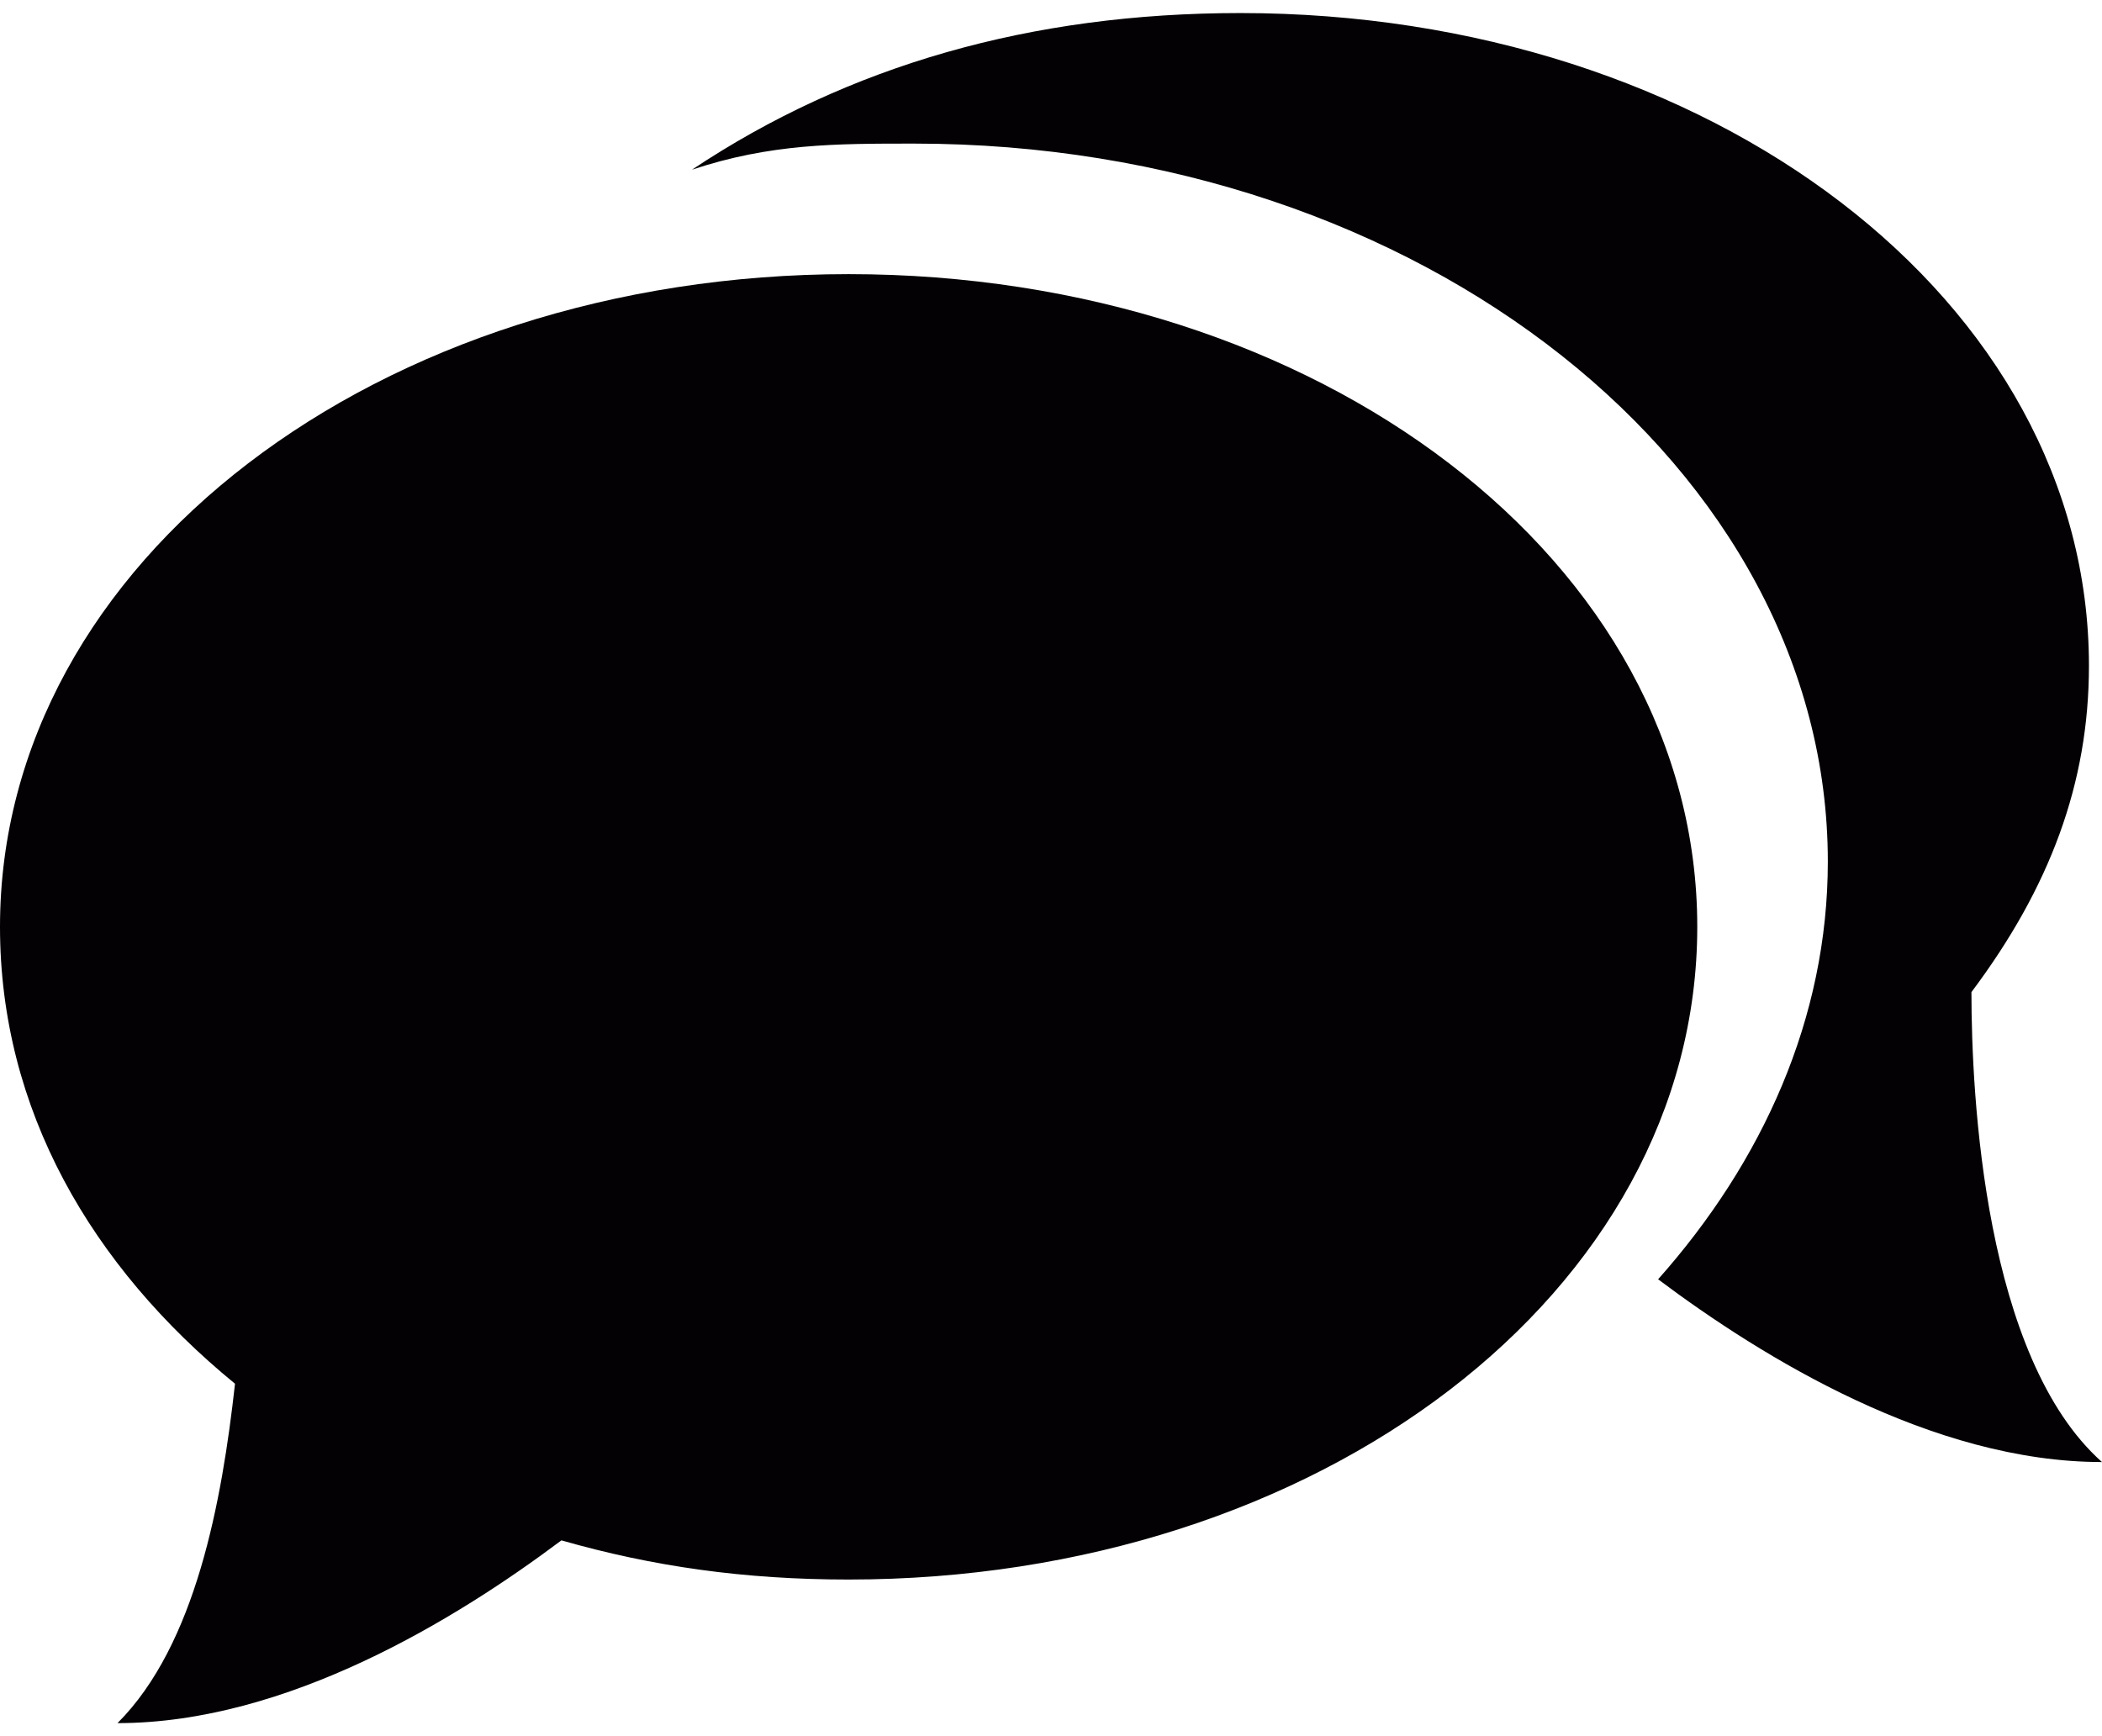 <?xml version="1.0" encoding="utf-8"?>
<!-- Generator: Adobe Illustrator 22.0.1, SVG Export Plug-In . SVG Version: 6.00 Build 0)  -->
<svg version="1.1" id="Capa_1" xmlns="http://www.w3.org/2000/svg" xmlns:xlink="http://www.w3.org/1999/xlink" x="0px" y="0px"
	 viewBox="0 0 16.1 13.3" style="enable-background:new 0 0 16.1 13.3;" xml:space="preserve">
<style type="text/css">
	.st0{fill:#030104;}
</style>
<g>
	<g>
		<path class="st0" d="M6.5,2.1C2.9,2.1,0,4.3,0,7.1c0,1.4,0.7,2.6,1.8,3.5c-0.1,0.9-0.3,2-0.9,2.6c1.3,0,2.6-0.8,3.4-1.4
			C5,12,5.7,12.1,6.5,12.1c3.6,0,6.5-2.2,6.5-5C13,4.3,10.1,2.1,6.5,2.1z"/>
		<path class="st0" d="M15.1,7.6C15.7,6.8,16,6,16,5.1c0-2.8-2.9-5-6.5-5c-1.6,0-3,0.4-4.2,1.2C5.9,1.1,6.4,1.1,7,1.1
			c3.9,0,7,2.5,7,5.5c0,1.2-0.5,2.3-1.3,3.2c0.8,0.6,2.1,1.4,3.4,1.4C15.2,10.4,15.1,8.4,15.1,7.6z"/>
	</g>
</g>
</svg>
